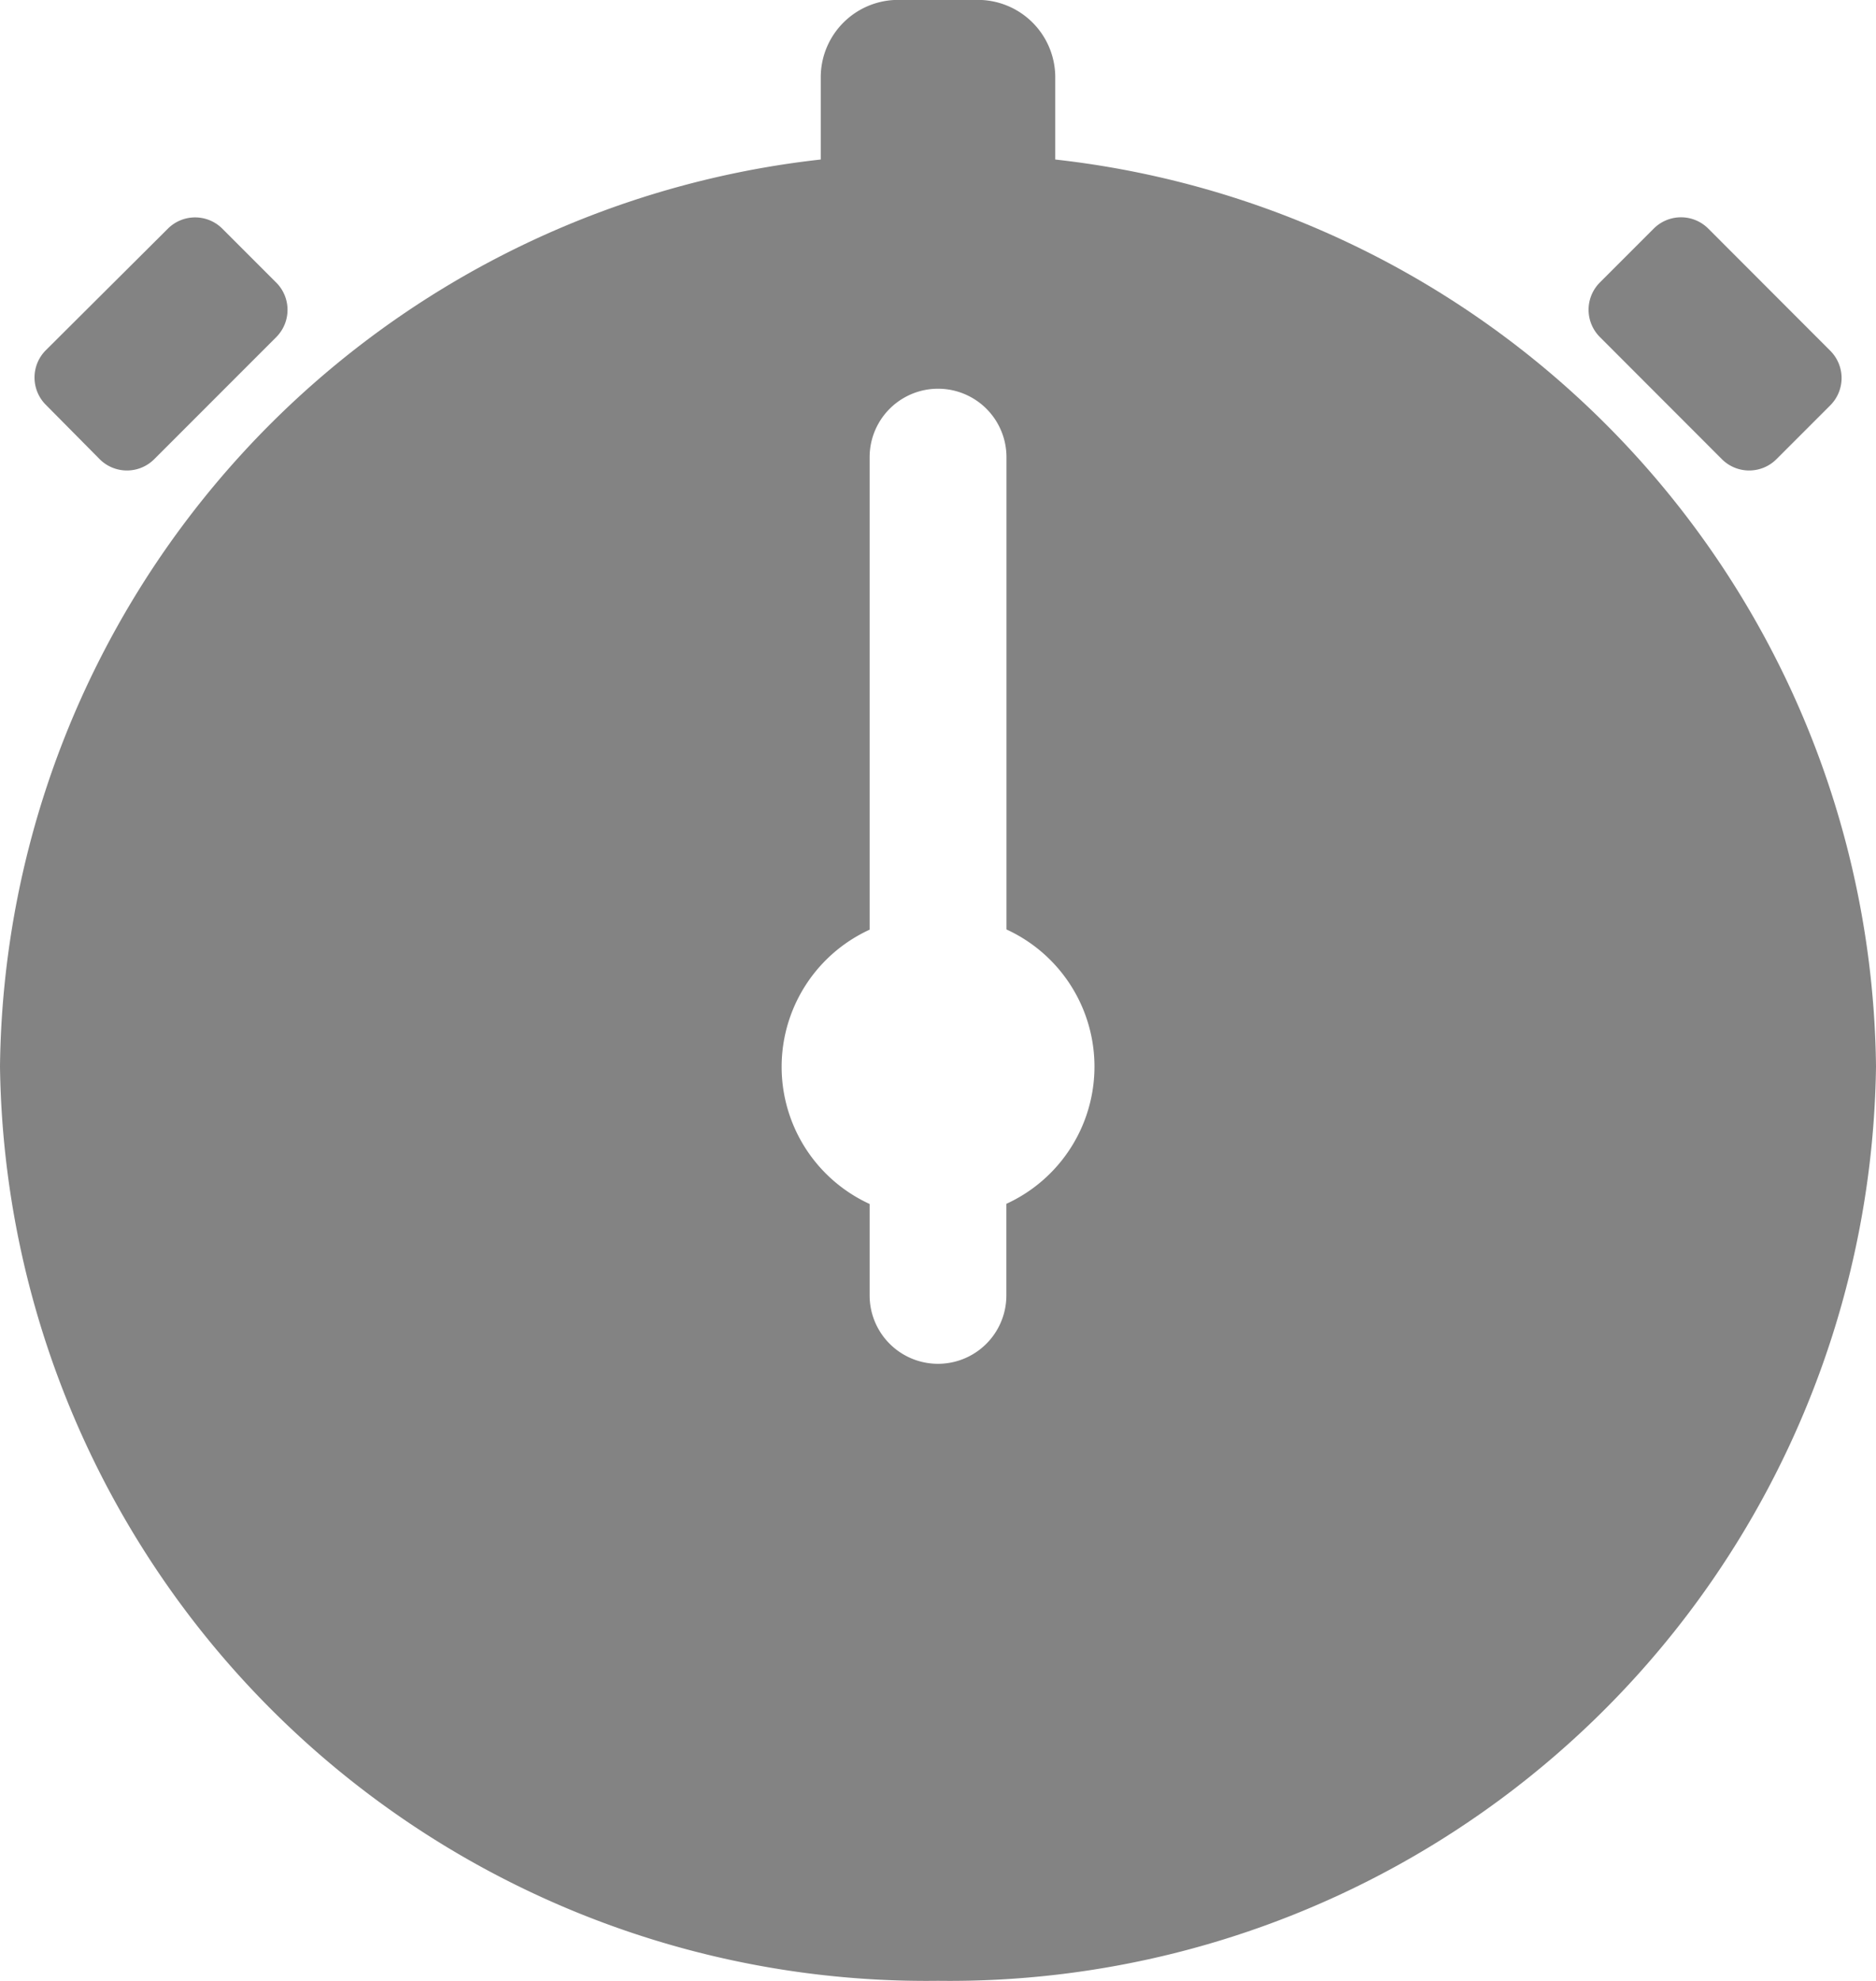 <svg xmlns="http://www.w3.org/2000/svg" width="18" height="19" viewBox="0 0 18 19"><defs><style>.a{fill:#838383;}</style></defs><g transform="translate(-4.5 -3.375)"><path class="a" d="M28.568,8.88a.37.37,0,0,0,.52,0l.52-.52a.37.37,0,0,0,0-.52L28.434,6.665a.37.37,0,0,0-.52,0l-.52.52a.37.37,0,0,0,0,.52Z" transform="translate(-7.545 -1.099)"/><path class="a" d="M5.632,8.88a.37.37,0,0,0,.52,0L7.326,7.706a.37.37,0,0,0,0-.52l-.52-.52a.37.37,0,0,0-.52,0L5.112,7.835a.37.37,0,0,0,0,.52Z" transform="translate(-0.174 -1.099)"/><path class="a" d="M14.625,4.905v-.8a.743.743,0,0,0-.75-.731h-.75a.743.743,0,0,0-.75.731v.8a8.853,8.853,0,0,0-7.875,8.7,8.889,8.889,0,0,0,9,8.769,8.889,8.889,0,0,0,9-8.769A8.853,8.853,0,0,0,14.625,4.905Zm-.469,10.016V15.8a.656.656,0,0,1-1.312,0v-.877a1.447,1.447,0,0,1,0-2.631V7.76a.656.656,0,0,1,1.313,0V12.29a1.447,1.447,0,0,1,0,2.631Z" transform="translate(0)"/></g></svg>